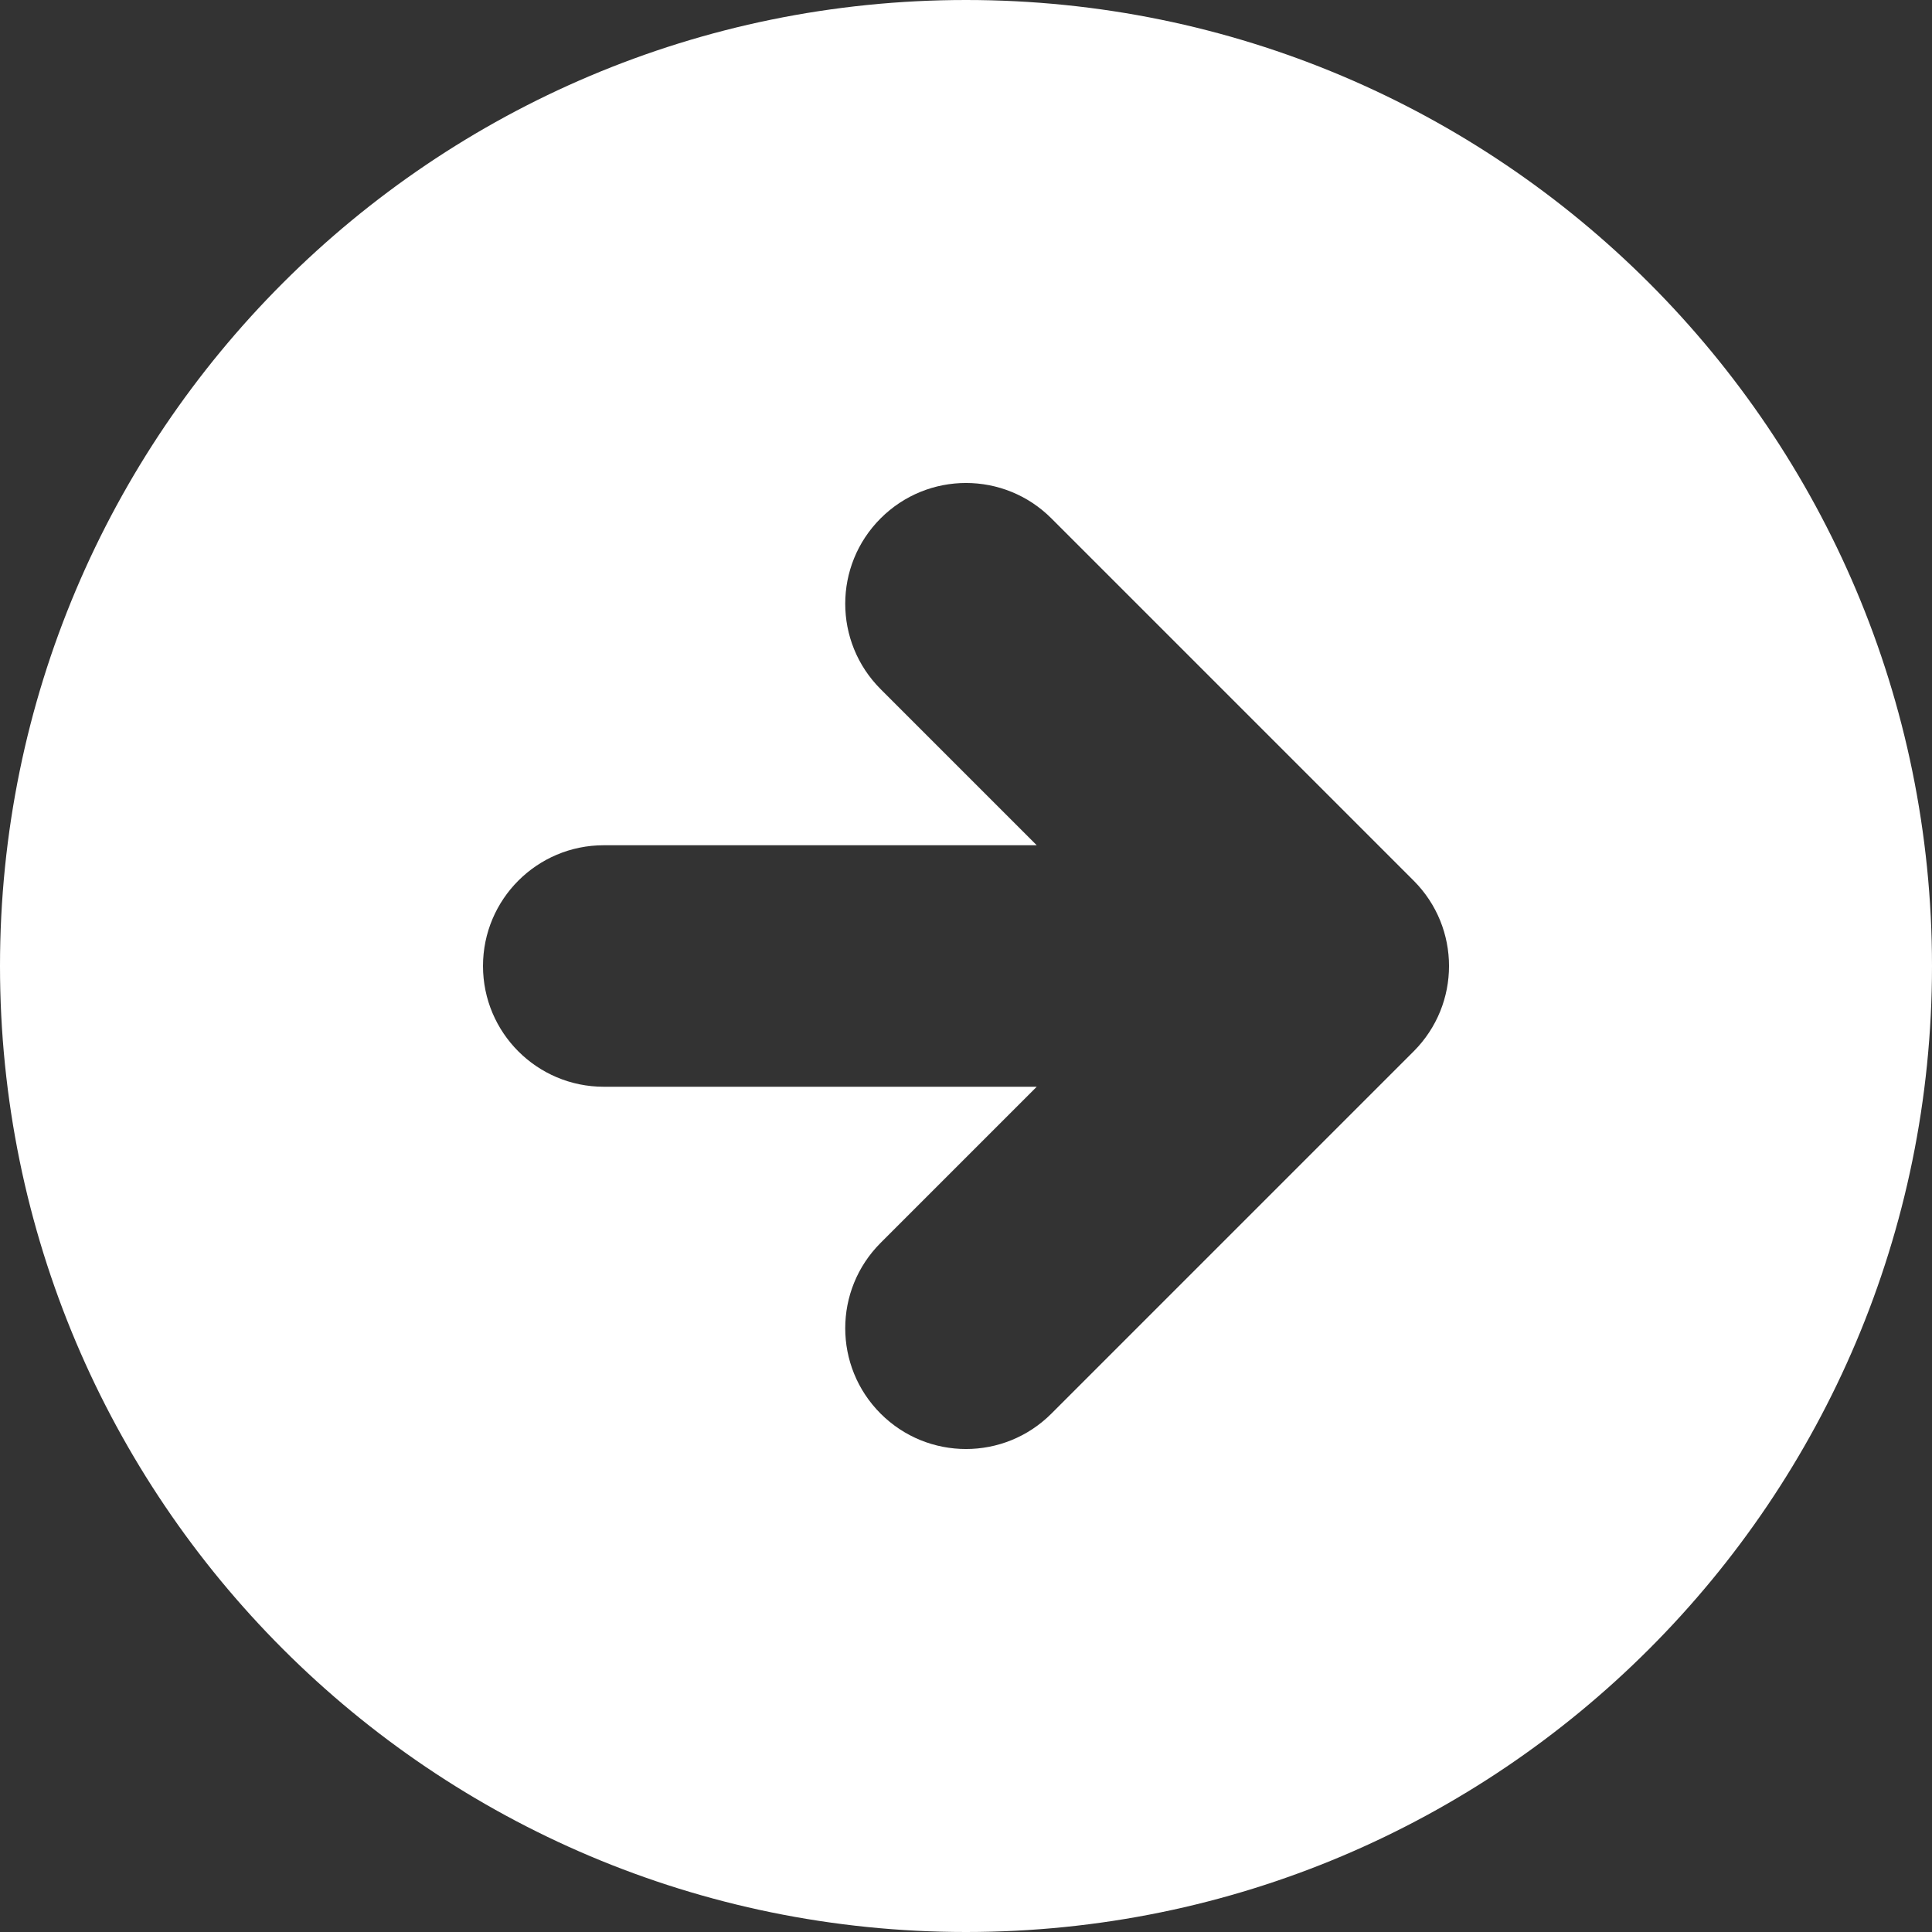 <svg width="26" height="26" viewBox="0 0 26 26" fill="none" xmlns="http://www.w3.org/2000/svg">
<rect x="0" y="0" width="26" height="26" fill="#333333" stroke="none"/>
<path fill-rule="evenodd" clip-rule="evenodd" d="M13 26C20.18 26 26 20.18 26 13C26 5.82 20.18 0 13 0C5.82 0 0 5.82 0 13C0 20.18 5.82 26 13 26ZM19.024 11.851L14.149 6.976C13.514 6.341 12.486 6.341 11.851 6.976C11.216 7.611 11.216 8.639 11.851 9.274L13.952 11.375L8.125 11.375C7.228 11.375 6.5 12.102 6.5 13C6.5 13.898 7.228 14.625 8.125 14.625H13.952L11.851 16.726C11.216 17.361 11.216 18.389 11.851 19.024C12.486 19.659 13.514 19.659 14.149 19.024L19.024 14.149C19.659 13.514 19.659 12.486 19.024 11.851Z" fill="white"/>
</svg>
